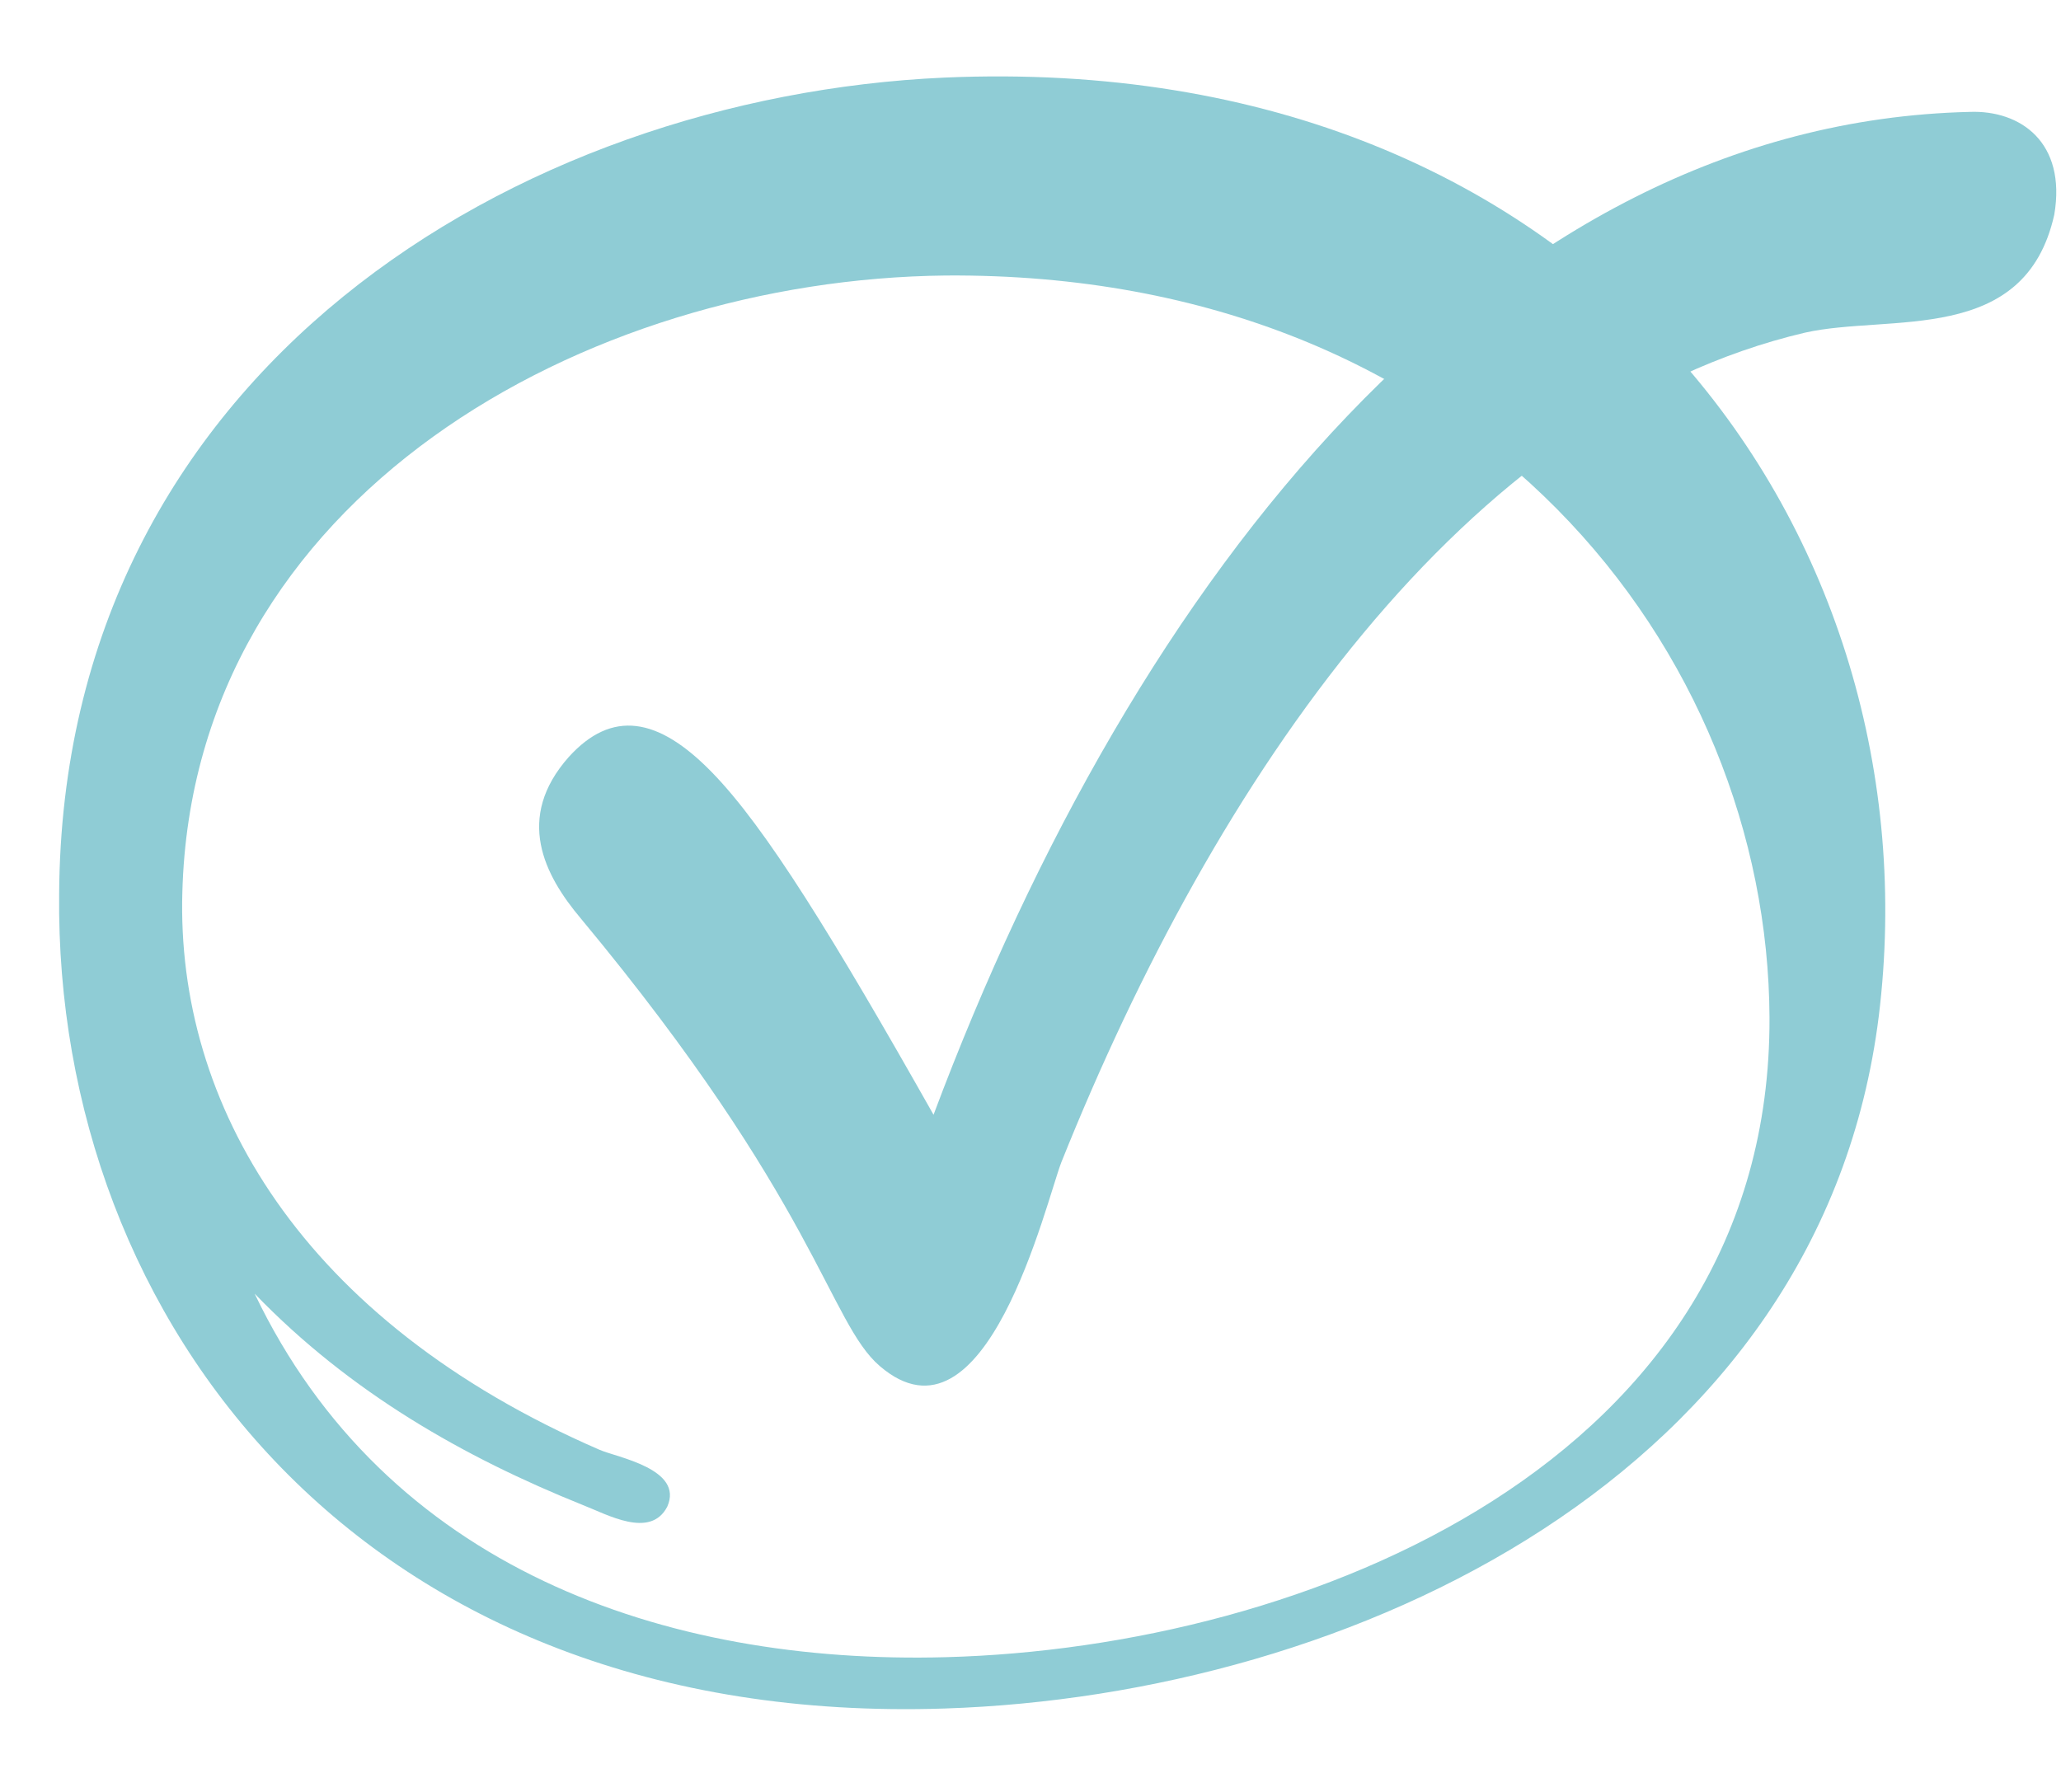 <svg xmlns="http://www.w3.org/2000/svg" width="23" height="20" fill="none"><path fill="#8FCCD5" d="M2.842 14.439c1.065 1.104 2.337 1.826 3.66 2.358.274.106.755.382.944.02.19-.424-.567-.552-.756-.636-3.332-1.445-4.724-3.866-4.655-6.224.12-4.418 4.5-6.84 8.52-6.882 5.945-.042 9.175 4.227 9.192 8.284.017 4.97-5.188 7.03-9.191 7.137-3.144.085-6.253-.999-7.714-4.057Zm7.697 4.63c4.552-.148 9.792-2.612 10.428-7.731.652-5.31-3.144-10.79-10.428-10.472C5.78 1.08.695 4.137.66 9.978c-.051 4.758 3.385 9.304 9.879 9.091Z"/><path fill="#8FCCD5" d="M21.98 1.249c-5.343.127-9.311 5.182-11.562 11.193-1.116-1.975-1.872-3.207-2.474-3.823-.6-.616-1.116-.701-1.597-.17-.602.68-.275 1.317.137 1.805 2.629 3.165 2.766 4.503 3.333 4.992 1.185 1.02 1.855-1.827 2.027-2.273 1.718-4.29 4.501-8.368 8.298-9.26.945-.213 2.457.148 2.783-1.317.137-.808-.378-1.169-.945-1.147Z"/></svg>